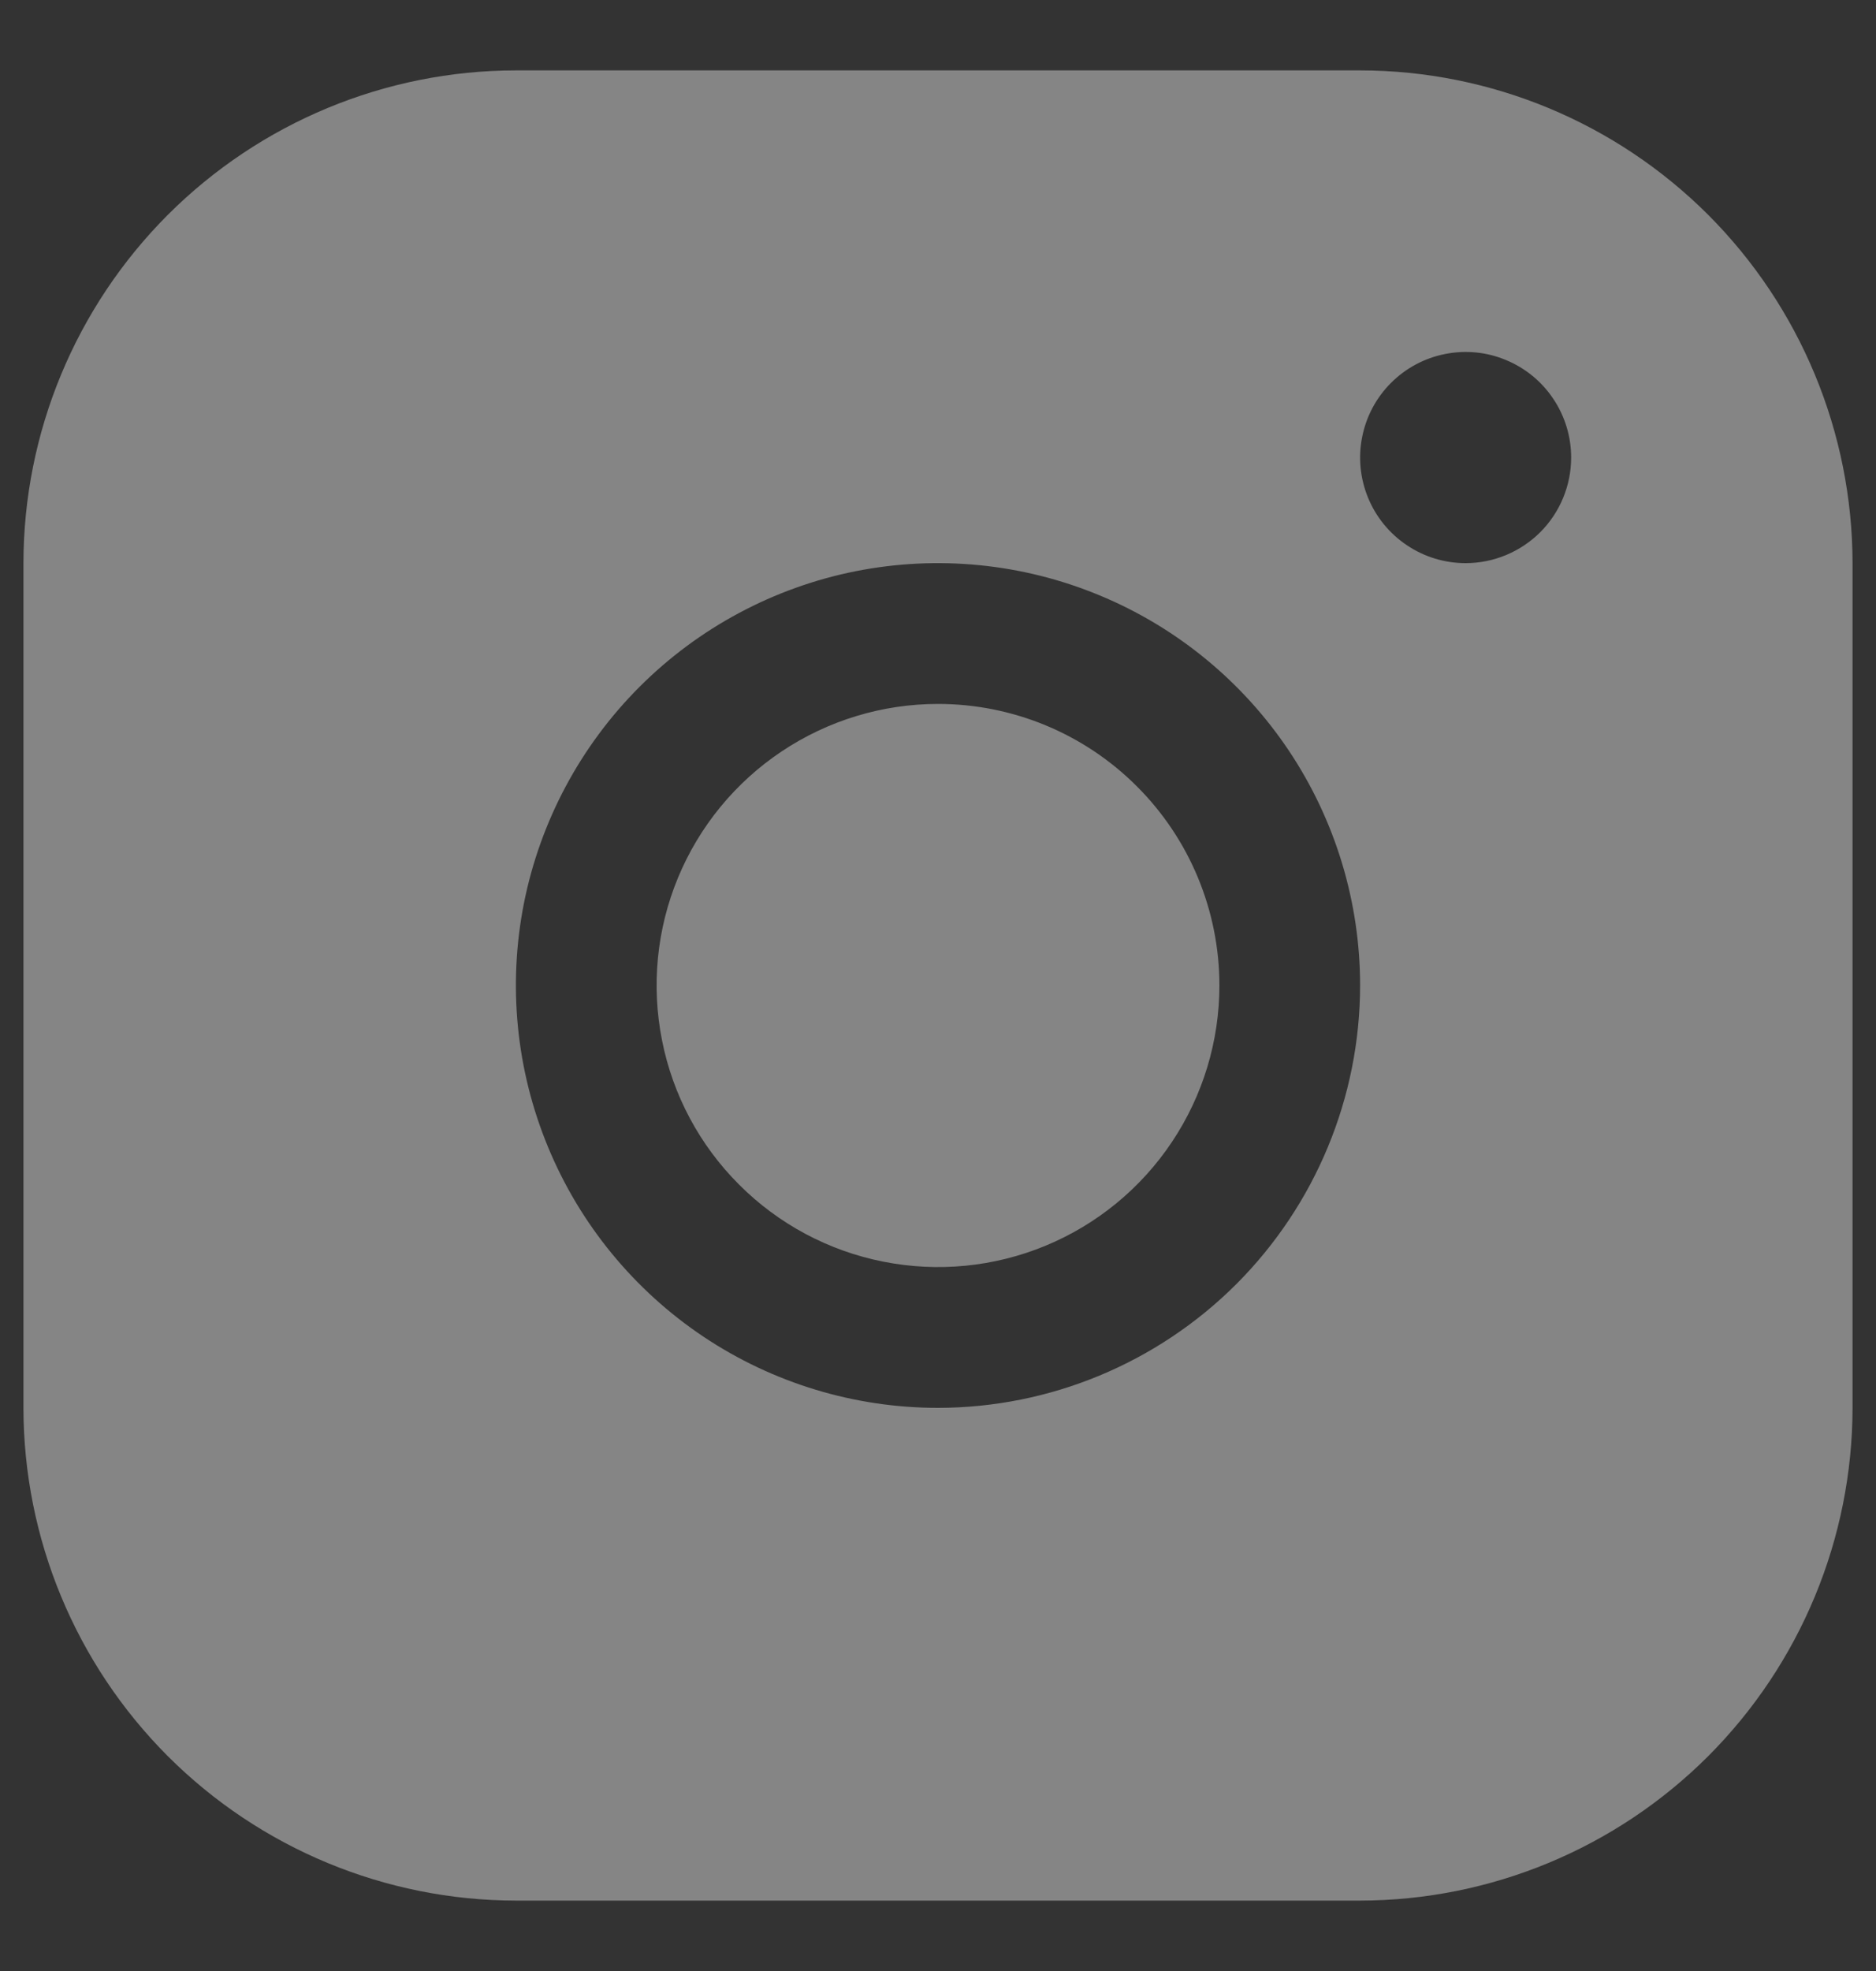 <svg width="20" height="21" viewBox="0 0 20 21" fill="none" xmlns="http://www.w3.org/2000/svg">
<rect x="0" y="0" width="20" height="21" fill="#333333" stroke="none"/>
<path d="M14.5 0.75H5.5C4.108 0.751 2.774 1.305 1.789 2.289C0.805 3.274 0.251 4.608 0.25 6V15C0.251 16.392 0.805 17.726 1.789 18.711C2.774 19.695 4.108 20.248 5.5 20.25H14.5C15.892 20.248 17.226 19.695 18.211 18.711C19.195 17.726 19.748 16.392 19.75 15V6C19.748 4.608 19.195 3.274 18.211 2.289C17.226 1.305 15.892 0.751 14.5 0.75ZM10 15C9.11 15 8.24 14.736 7.5 14.242C6.76 13.747 6.183 13.044 5.843 12.222C5.502 11.4 5.413 10.495 5.586 9.622C5.76 8.749 6.189 7.947 6.818 7.318C7.447 6.689 8.249 6.26 9.122 6.086C9.995 5.913 10.9 6.002 11.722 6.343C12.544 6.683 13.247 7.26 13.742 8C14.236 8.74 14.5 9.61 14.5 10.5C14.499 11.693 14.024 12.837 13.181 13.681C12.337 14.524 11.193 14.999 10 15ZM15.625 6C15.402 6 15.185 5.934 15 5.81C14.815 5.687 14.671 5.511 14.586 5.306C14.501 5.1 14.478 4.874 14.522 4.656C14.565 4.437 14.672 4.237 14.829 4.08C14.987 3.922 15.187 3.815 15.405 3.772C15.624 3.728 15.85 3.75 16.055 3.836C16.261 3.921 16.437 4.065 16.56 4.25C16.684 4.435 16.75 4.652 16.75 4.875C16.75 5.173 16.631 5.46 16.421 5.67C16.209 5.881 15.923 6 15.625 6ZM13 10.5C13 11.093 12.824 11.673 12.494 12.167C12.165 12.66 11.696 13.045 11.148 13.272C10.6 13.499 9.997 13.558 9.415 13.442C8.833 13.327 8.298 13.041 7.879 12.621C7.459 12.202 7.173 11.667 7.058 11.085C6.942 10.503 7.001 9.9 7.228 9.352C7.455 8.804 7.84 8.335 8.333 8.006C8.827 7.676 9.407 7.5 10 7.5C10.796 7.5 11.559 7.816 12.121 8.379C12.684 8.941 13 9.704 13 10.5Z" fill="white" fill-opacity="0.4"/>
</svg>
